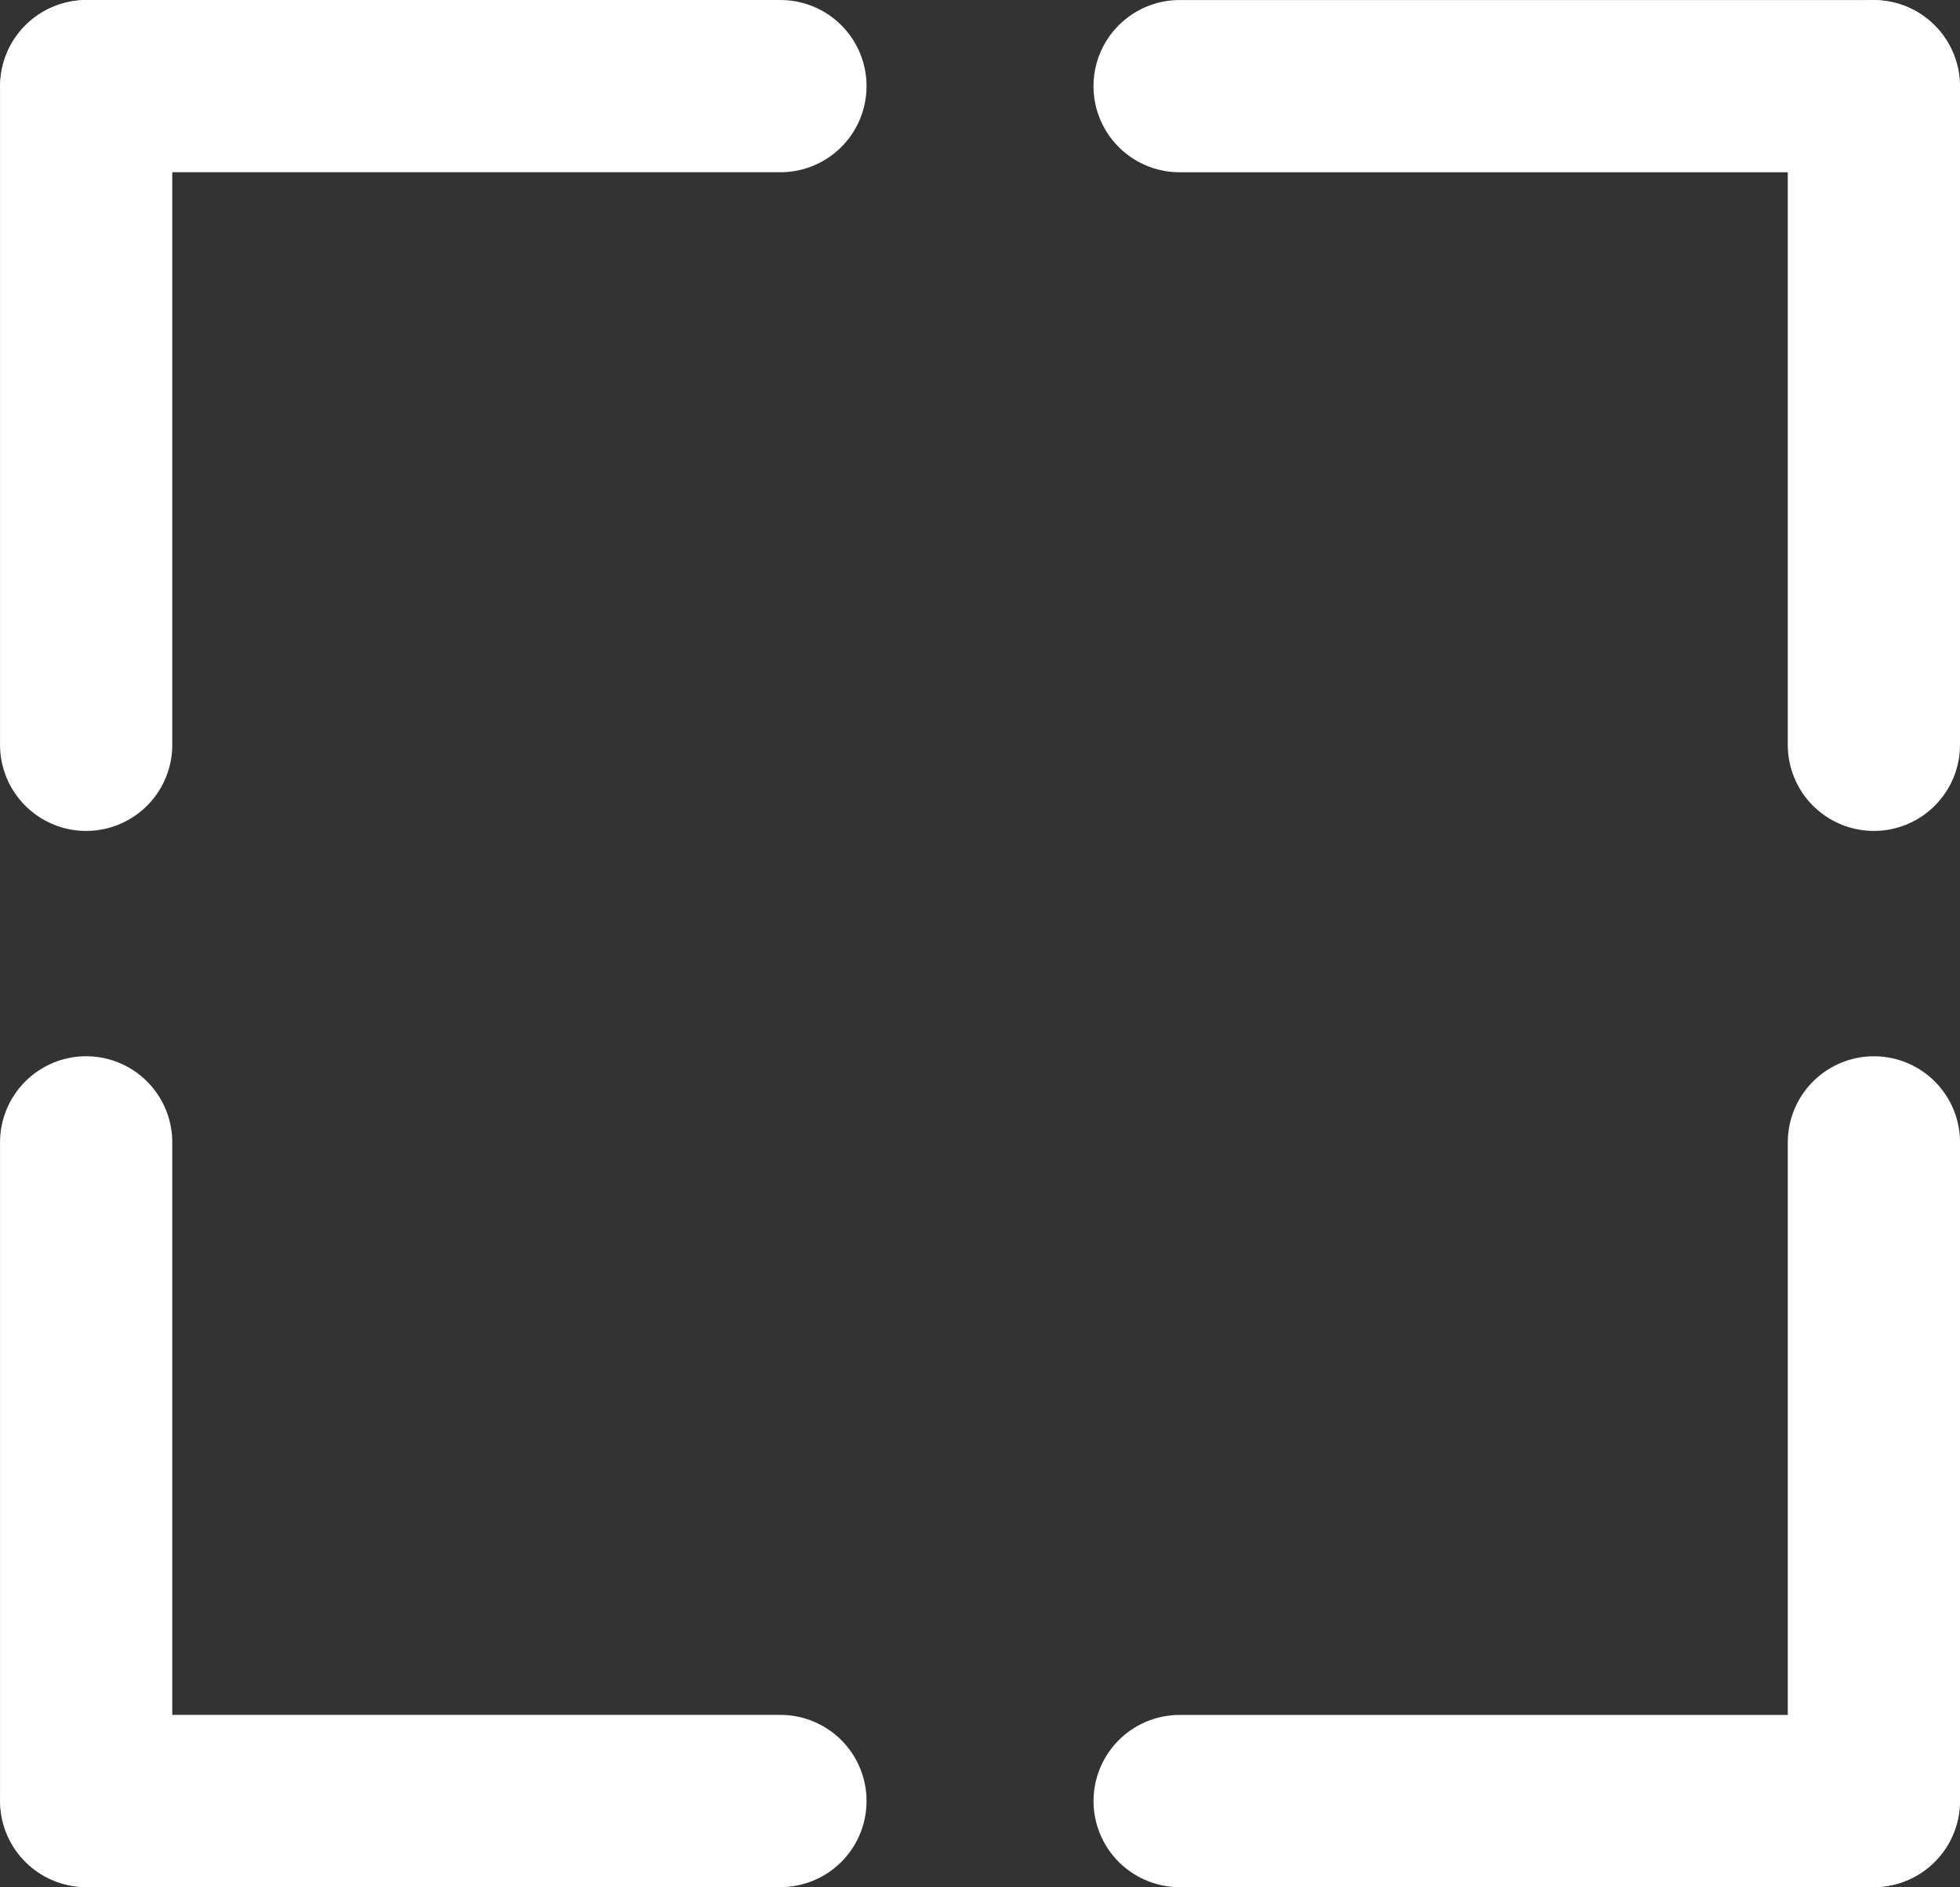 <?xml version="1.0" encoding="UTF-8" standalone="no"?>
<!-- Created with Inkscape (http://www.inkscape.org/) -->

<svg
   width="56.897mm"
   height="54.784mm"
   viewBox="0 0 56.897 54.784"
   version="1.1"
   id="svg5"
   xmlns="http://www.w3.org/2000/svg"
   xmlns:svg="http://www.w3.org/2000/svg">
  <rect x="0" y="0" width="56.897" height="54.784" fill="#333333" stroke="none"/>
  <defs
     id="defs2" />
  <g
     id="layer1"
     transform="translate(-139.918,-33.589)">
    <g
       id="g10098"
       transform="matrix(-1,0,0,1,336.734,0)">
      <path
         style="fill:none;stroke:#ffffff;stroke-width:5;stroke-linecap:round;stroke-linejoin:round;stroke-dasharray:none;stroke-opacity:1"
         d="m 194.315,36.094 v 19.117"
         id="path5449" />
      <path
         style="fill:none;stroke:#ffffff;stroke-width:5;stroke-linecap:round;stroke-linejoin:round;stroke-dasharray:none;stroke-opacity:1"
         d="M 194.306,36.089 H 174.161"
         id="path5451" />
      <g
         id="g5459"
         transform="matrix(-1,0,0,1,246.381,3.772)">
        <path
           style="fill:none;stroke:#ffffff;stroke-width:5;stroke-linecap:round;stroke-linejoin:round;stroke-dasharray:none;stroke-opacity:1"
           d="m 103.962,32.322 v 19.117"
           id="path5455" />
        <path
           style="fill:none;stroke:#ffffff;stroke-width:5;stroke-linecap:round;stroke-linejoin:round;stroke-dasharray:none;stroke-opacity:1"
           d="M 103.953,32.318 H 83.808"
           id="path5457" />
      </g>
      <g
         id="g5465"
         transform="rotate(180,123.19,59.096)">
        <path
           style="fill:none;stroke:#ffffff;stroke-width:5;stroke-linecap:round;stroke-linejoin:round;stroke-dasharray:none;stroke-opacity:1"
           d="m 103.962,32.322 v 19.117"
           id="path5461" />
        <path
           style="fill:none;stroke:#ffffff;stroke-width:5;stroke-linecap:round;stroke-linejoin:round;stroke-dasharray:none;stroke-opacity:1"
           d="M 103.953,32.318 H 83.808"
           id="path5463" />
      </g>
      <g
         id="g5471"
         transform="matrix(1,0,0,-1,90.353,118.191)">
        <path
           style="fill:none;stroke:#ffffff;stroke-width:5;stroke-linecap:round;stroke-linejoin:round;stroke-dasharray:none;stroke-opacity:1"
           d="m 103.962,32.322 v 19.117"
           id="path5467" />
        <path
           style="fill:none;stroke:#ffffff;stroke-width:5;stroke-linecap:round;stroke-linejoin:round;stroke-dasharray:none;stroke-opacity:1"
           d="M 103.953,32.318 H 83.808"
           id="path5469" />
      </g>
    </g>
  </g>
</svg>
